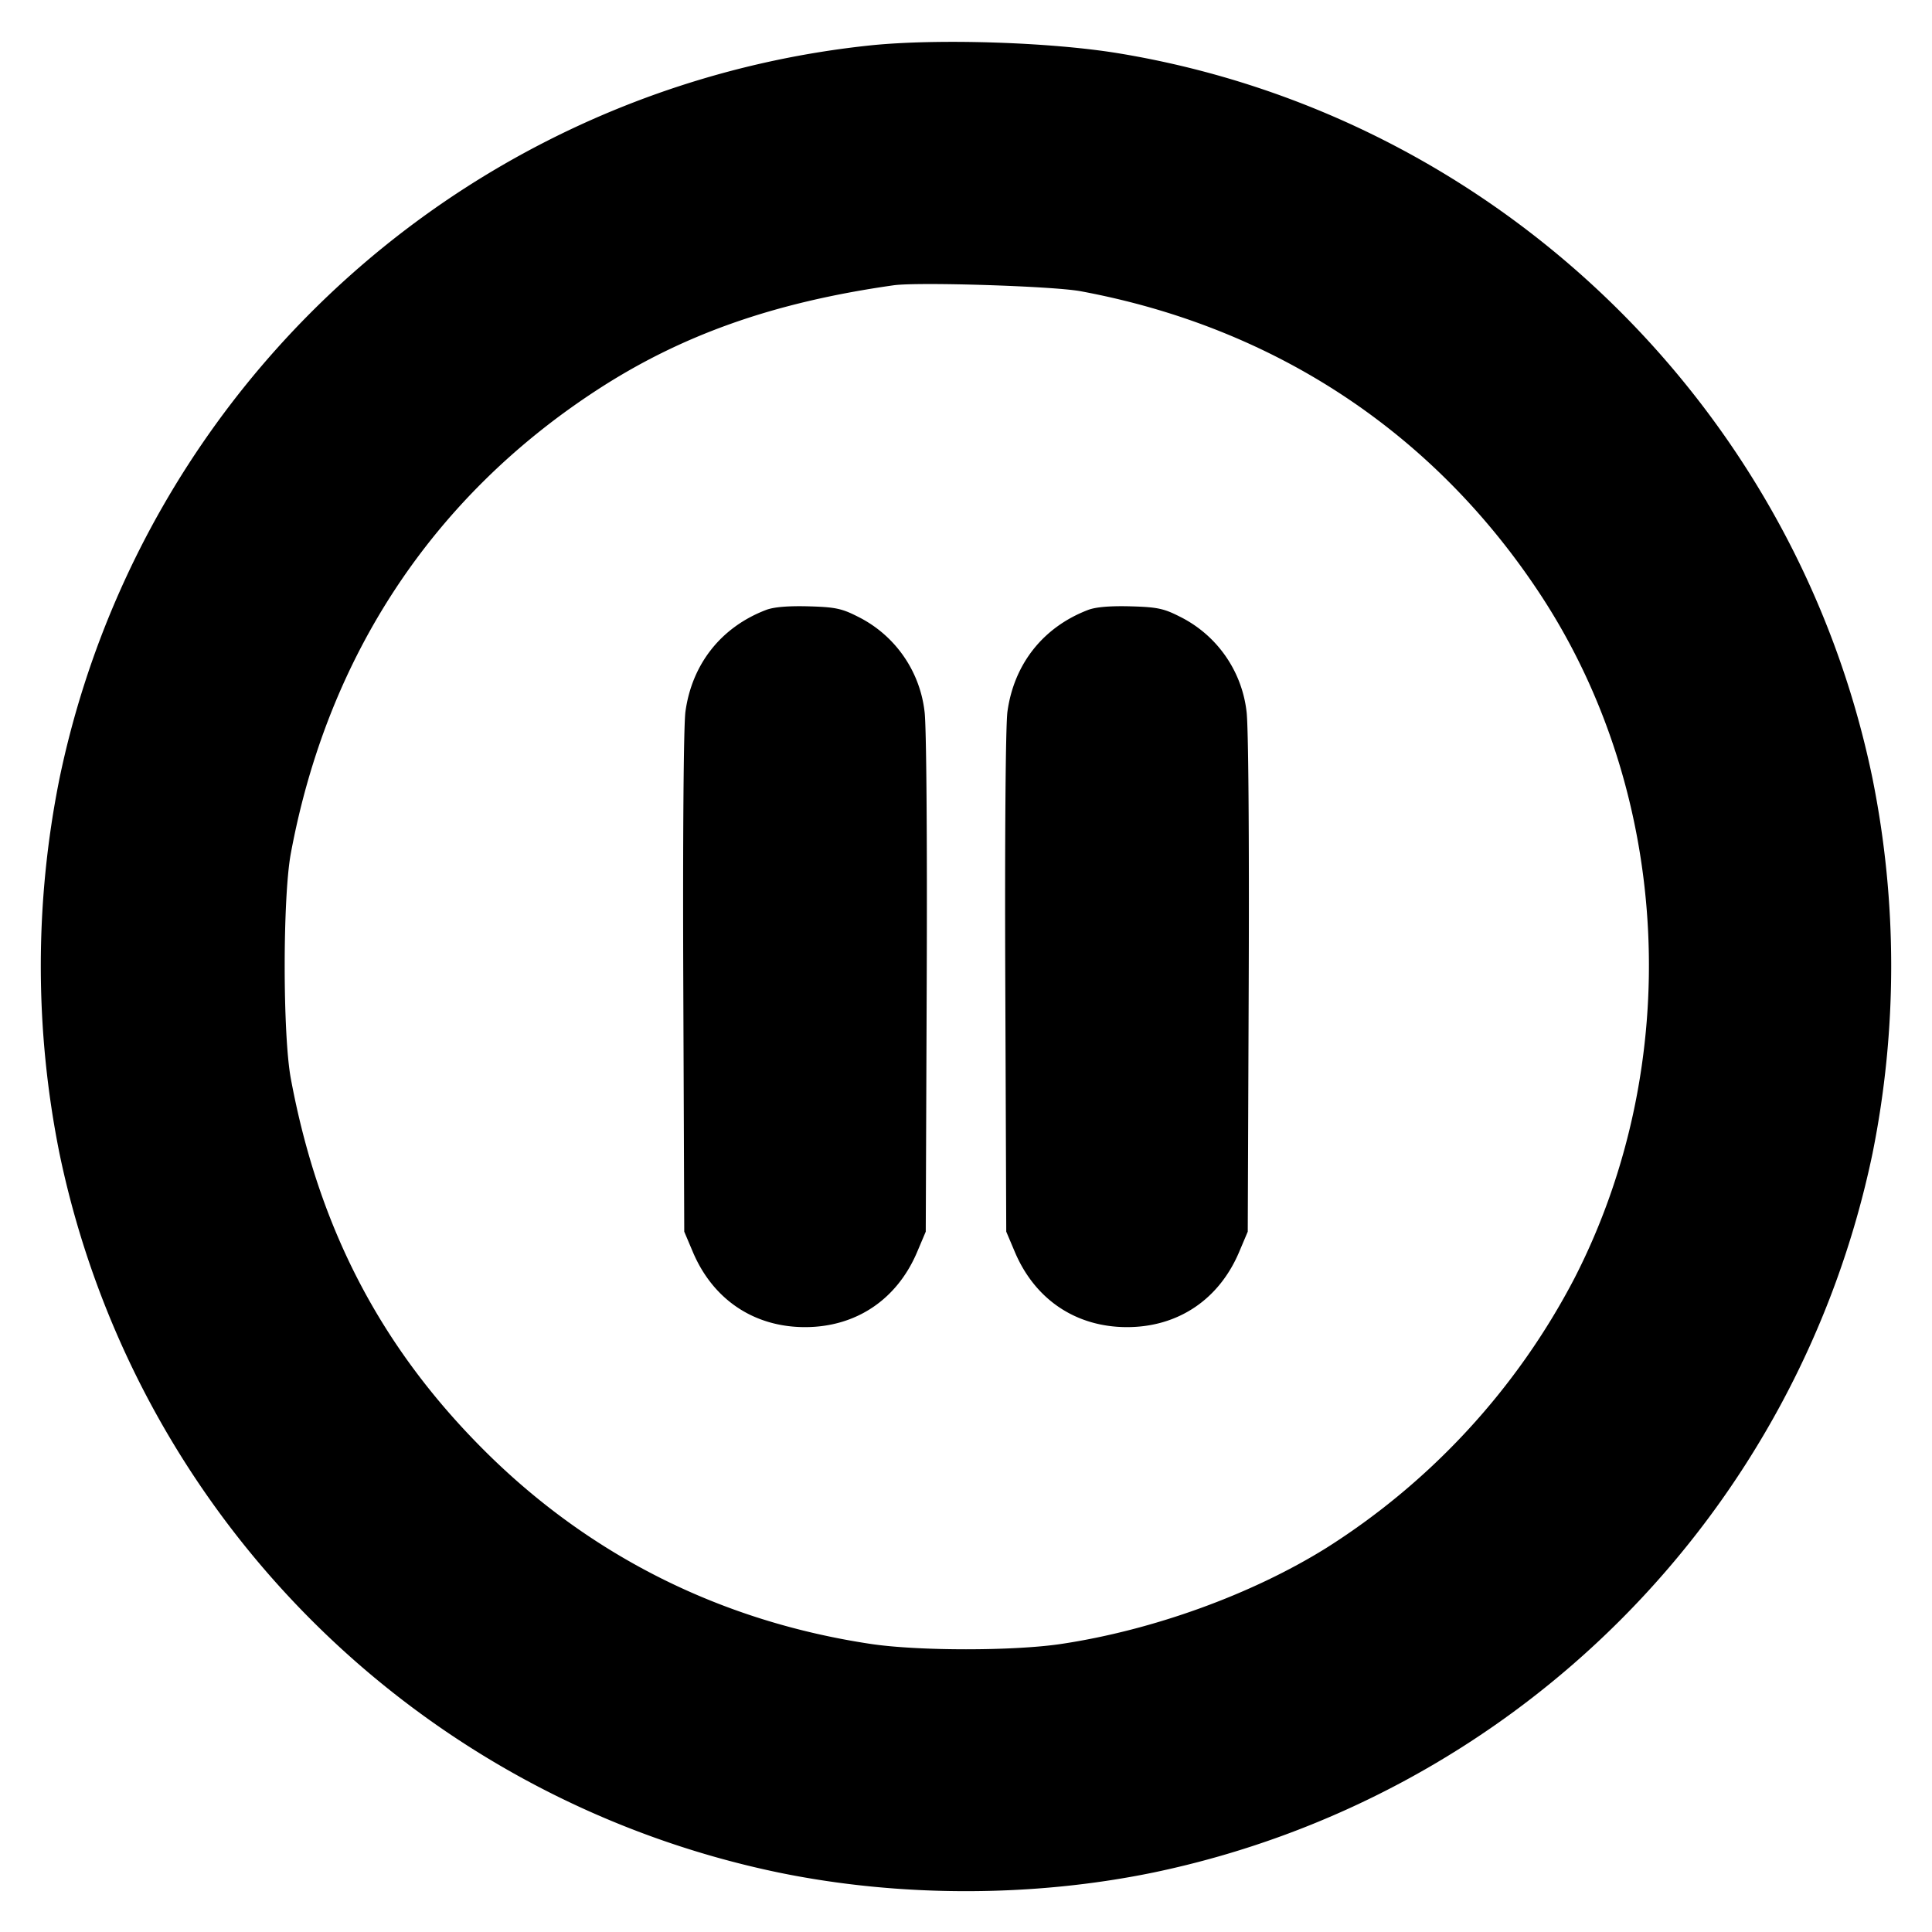 <svg xmlns="http://www.w3.org/2000/svg" width="24" height="24" fill="none" stroke="currentColor" stroke-linecap="round" stroke-linejoin="round" stroke-width="3"><path fill="#000" fill-rule="evenodd" stroke="none" d="M10.82.563A11.515 11.515 0 0 0 .739 9.671a11.8 11.8 0 0 0 0 4.658 11.52 11.52 0 0 0 8.932 8.932c1.501.309 3.157.309 4.658 0a11.53 11.53 0 0 0 8.932-8.932 11.8 11.8 0 0 0 0-4.658C22.306 5.036 18.563 1.433 13.9.663c-.846-.14-2.244-.185-3.08-.1m2.6 3.054c2.416.447 4.406 1.764 5.73 3.791 1.617 2.478 1.777 5.808.406 8.476a8.75 8.75 0 0 1-3.078 3.344c-.929.579-2.156 1.023-3.298 1.194-.591.088-1.769.088-2.36 0-1.86-.279-3.49-1.094-4.802-2.402-1.289-1.285-2.06-2.766-2.405-4.62-.102-.545-.102-2.255 0-2.8.455-2.445 1.759-4.421 3.795-5.75 1.057-.69 2.201-1.094 3.692-1.306.306-.043 1.974.01 2.32.073m-3.904 3.96c-.557.213-.919.67-1.001 1.262-.023.164-.034 1.541-.027 3.369L8.5 15.3l.105.248c.25.595.761.938 1.395.938s1.145-.343 1.395-.938l.105-.248.012-3.092c.007-1.828-.004-3.205-.027-3.369a1.51 1.51 0 0 0-.835-1.182c-.195-.099-.28-.116-.608-.125q-.382-.01-.526.045m4 0c-.557.213-.919.67-1.001 1.262-.023.164-.034 1.541-.027 3.369L12.5 15.3l.105.248c.25.595.761.938 1.395.938s1.145-.343 1.395-.938l.105-.248.012-3.092c.007-1.828-.004-3.205-.027-3.369a1.51 1.51 0 0 0-.835-1.182c-.195-.099-.28-.116-.608-.125q-.382-.01-.526.045"/></svg>